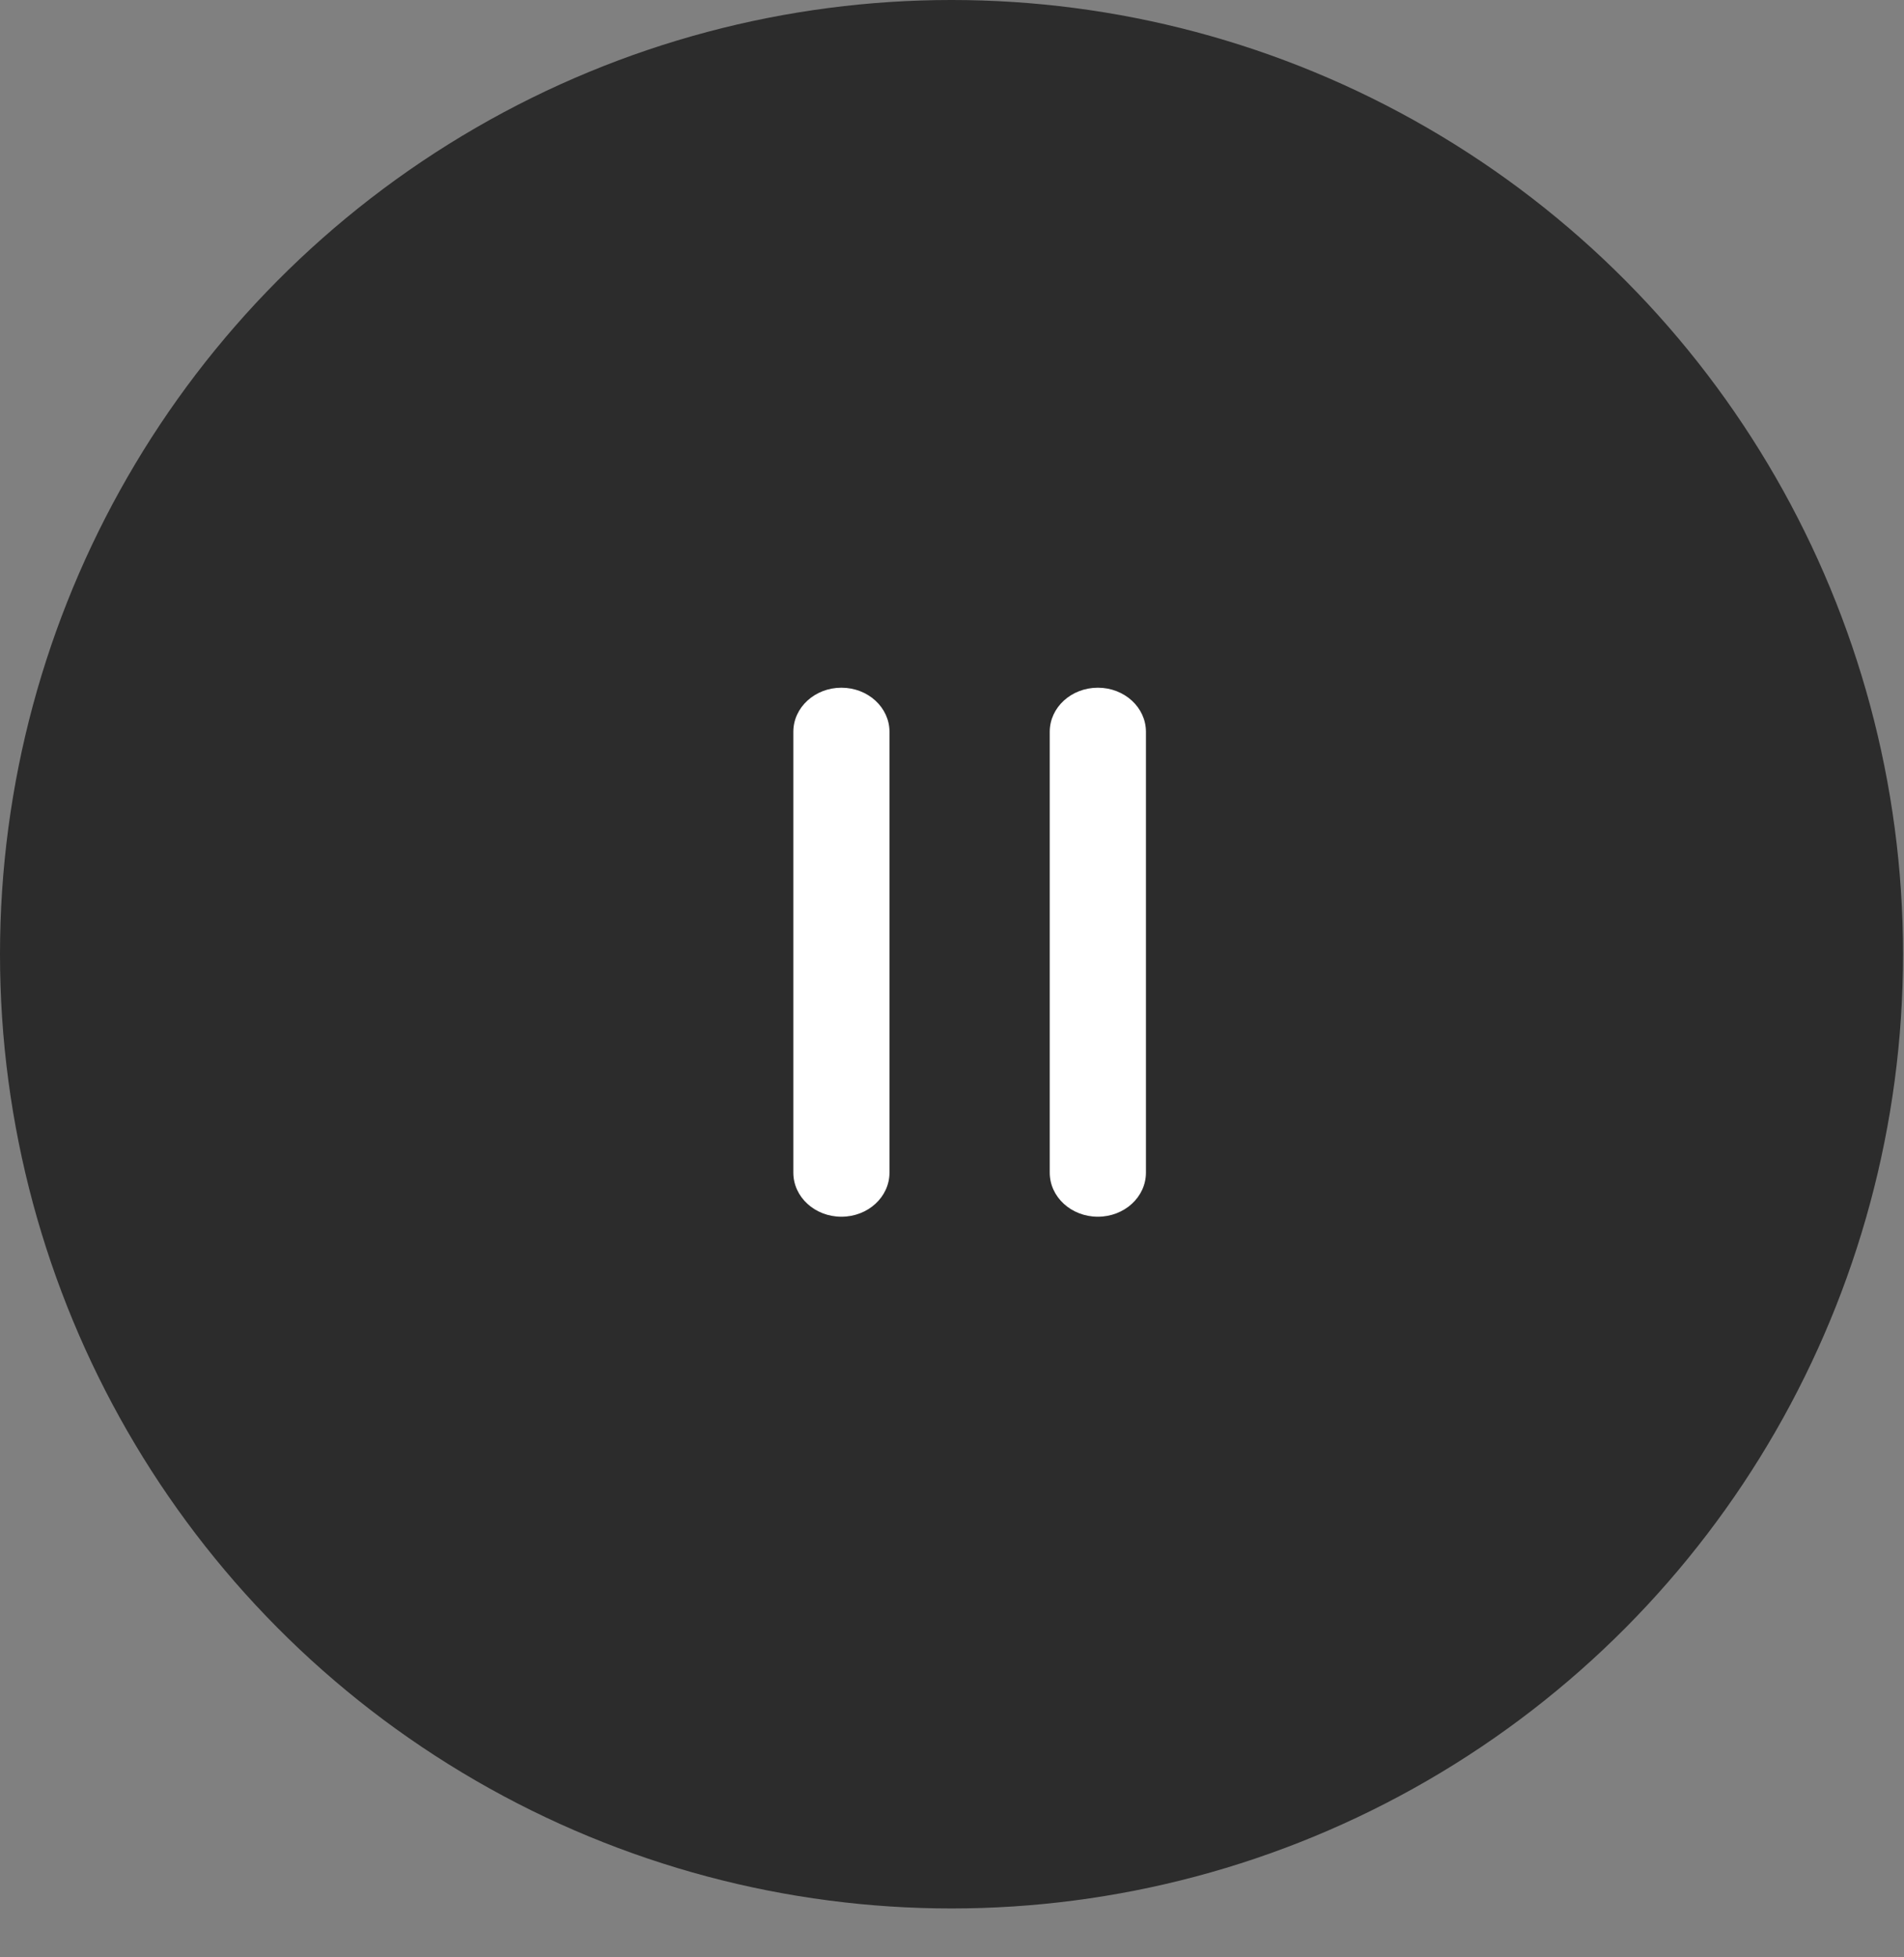 <?xml version="1.0" encoding="UTF-8"?>
<svg width="36px" height="37px" viewBox="0 0 36 37" version="1.1" xmlns="http://www.w3.org/2000/svg" xmlns:xlink="http://www.w3.org/1999/xlink">
    <rect x="0" y="0" width="36" height="37" fill="#808080" stroke="none"/>
    <title></title>
    <g id="6.13-视频预览-/-PreviewImage" stroke="none" stroke-width="1" fill="none" fill-rule="evenodd">
        <g transform="translate(-1215, -1964)" id="编组-50">
            <g transform="translate(550, 1669)">
                <g id="编组-41备份-2" transform="translate(564, 234)">
                    <g id="编组-3" transform="translate(101, 61)">
                        <ellipse id="Oval" fill="#171717" opacity="0.8" cx="17.991" cy="18.038" rx="17.991" ry="18.038"></ellipse>
                        <path d="M15.909,13 L15.909,13 C15.407,13 15,13.373 15,13.833 C15,13.833 15,13.833 15,13.833 L15,22.167 L15,22.167 C15,22.627 15.407,23 15.909,23 C16.411,23 16.818,22.627 16.818,22.167 L16.818,13.833 L16.818,13.833 C16.818,13.373 16.411,13 15.909,13 L15.909,13 Z M20.758,13 L20.758,13 C20.255,13 19.848,13.373 19.848,13.833 C19.848,13.833 19.848,13.833 19.848,13.833 L19.848,22.167 L19.848,22.167 C19.848,22.627 20.255,23 20.758,23 C21.26,23 21.667,22.627 21.667,22.167 L21.667,13.833 L21.667,13.833 C21.667,13.373 21.26,13 20.758,13 L20.758,13 Z" id="形状" fill="#FFFFFF" fill-rule="nonzero"></path>
                    </g>
                </g>
            </g>
        </g>
    </g>
</svg>